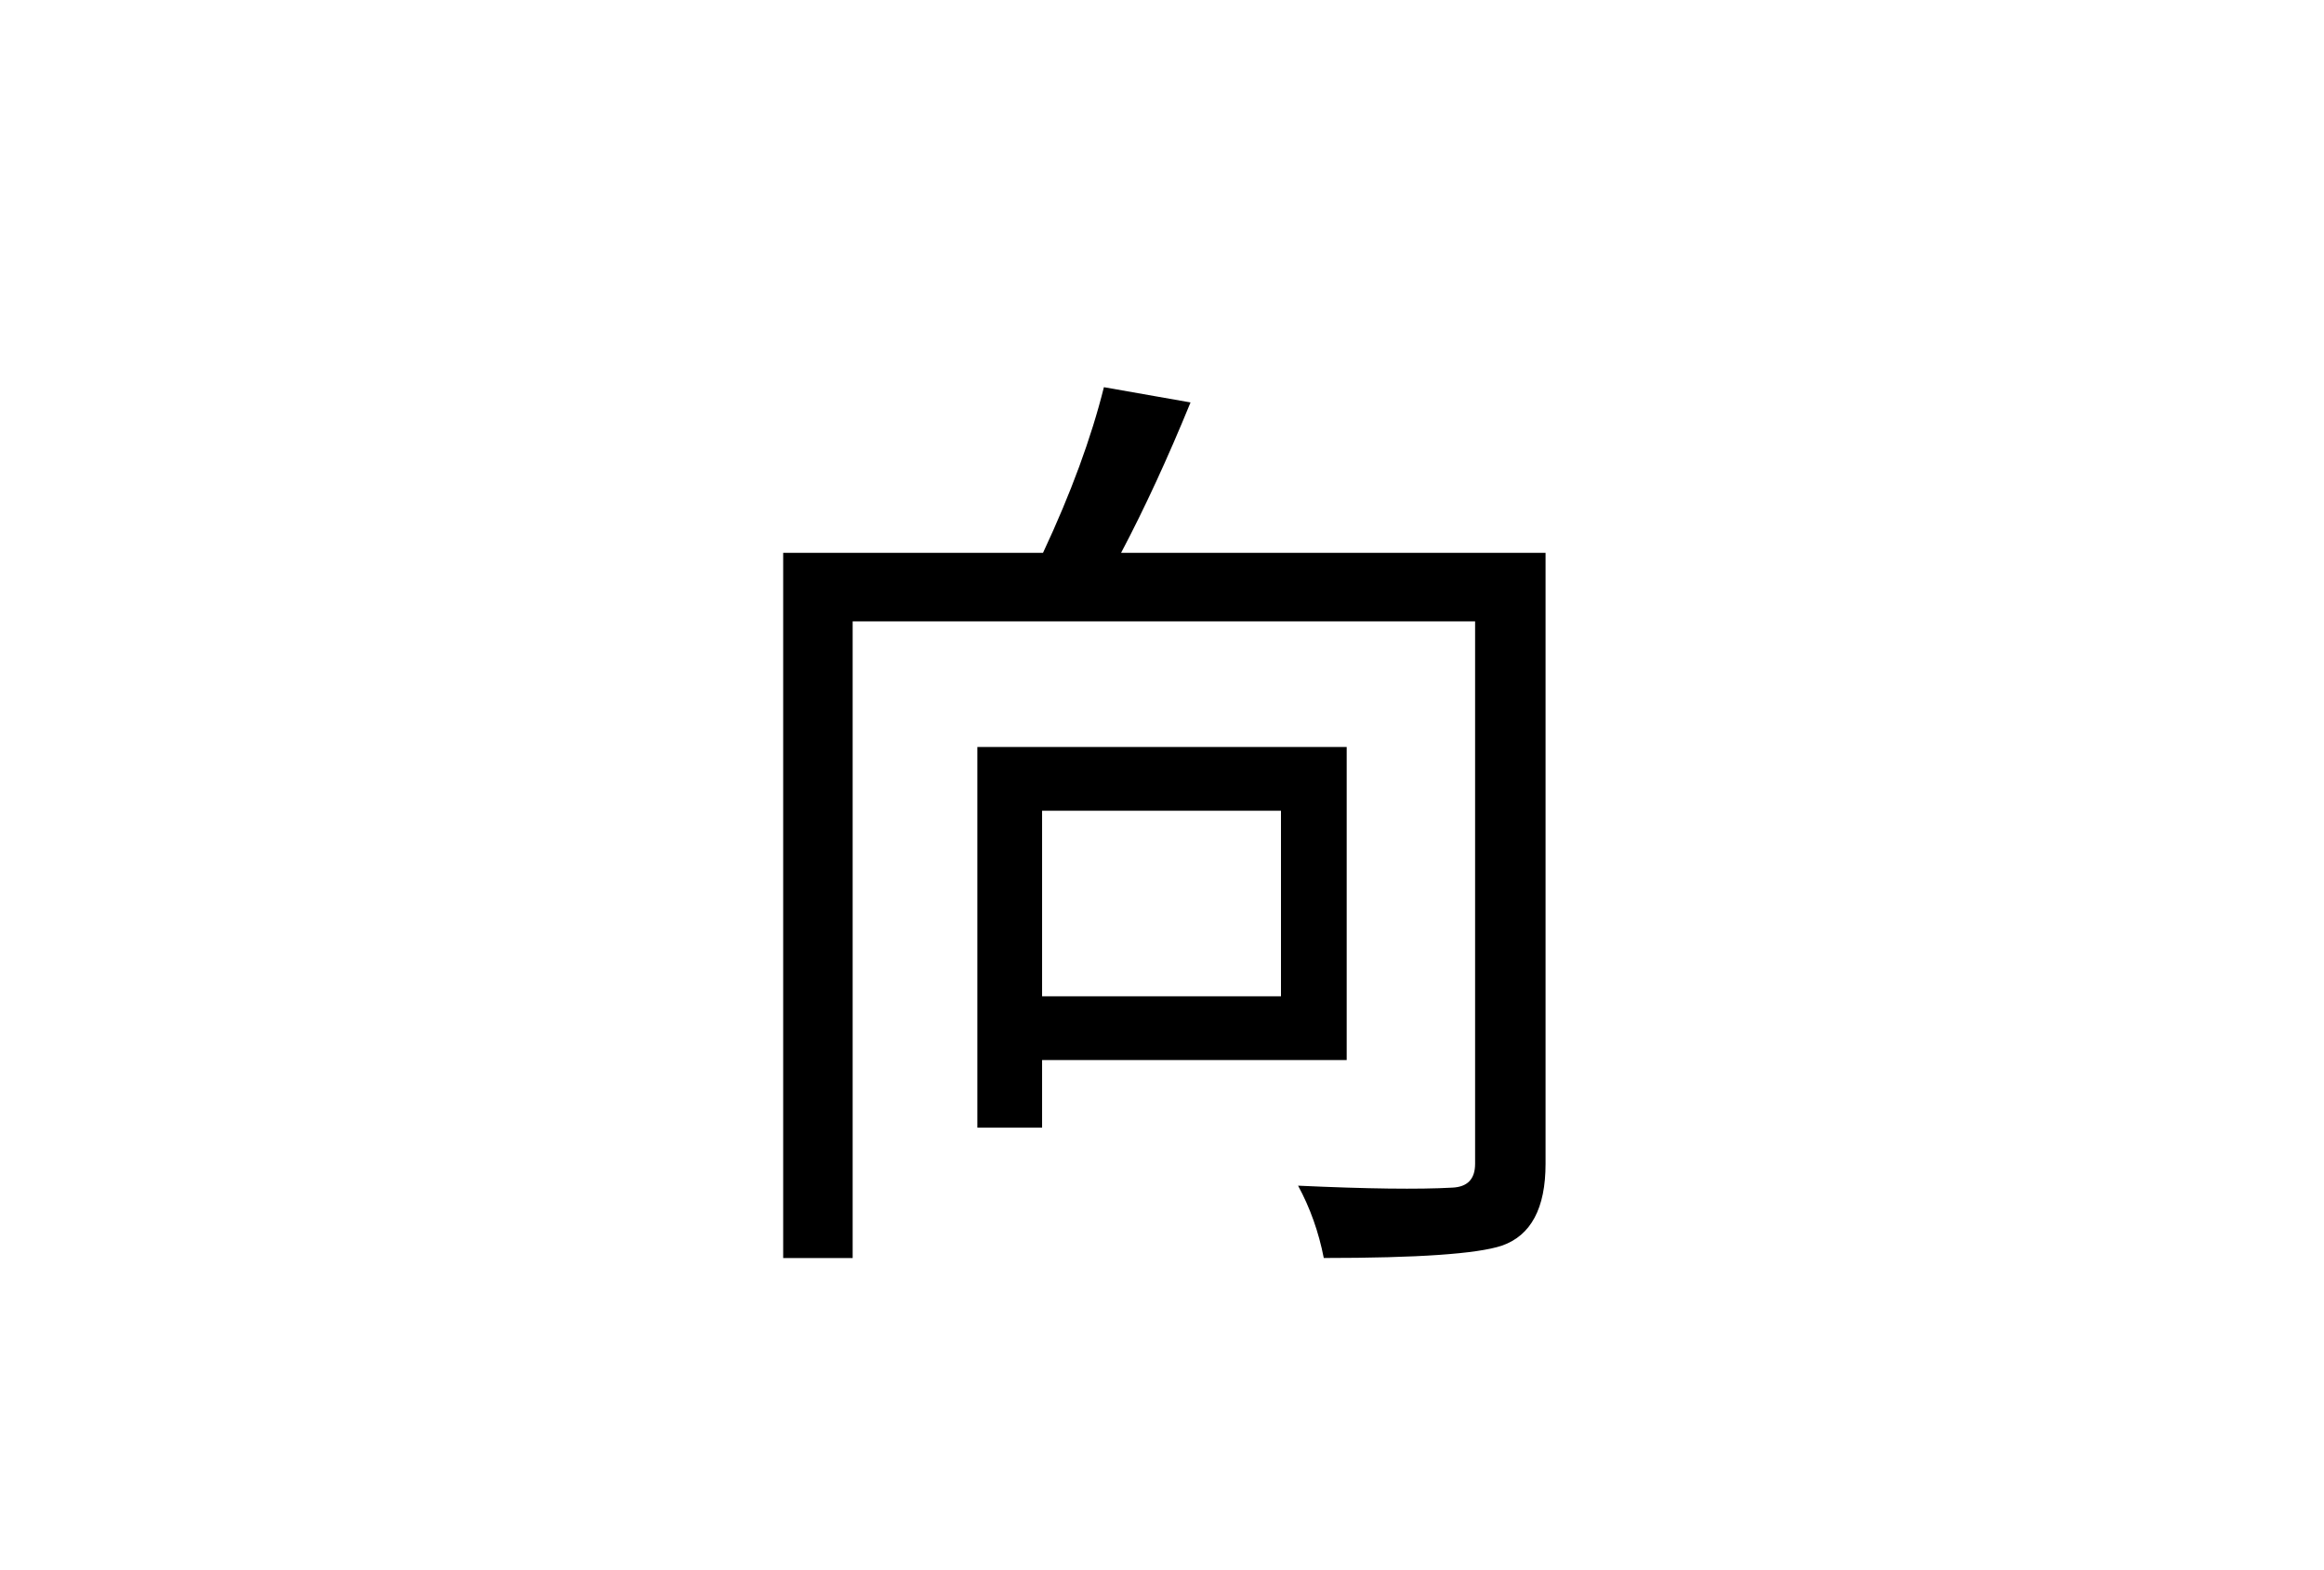 <svg version="1.1" x="0" y="0" width="100%" height="100%" viewBox="0 0 60006.4 40550.4" xmlns="http://www.w3.org/2000/svg">
  <path d="M 26907.2 20934.8 L 26907.2 25726.4 L 33075.2 25726.4 L 33075.2 20934.8 L 26907.2 20934.8 Z M 26907.2 27372.8 L 26907.2 29118.8 L 25235.6 29118.8 L 25235.6 19288.4 L 34772 19288.4 L 34772 27372.8 L 26908.4 27372.8 L 26907.2 27372.8 Z M 39906.8 30052.4 Q 39906.8 31772 38777.6 32165.6 Q 37817.6 32483.6 34180.4 32483.6 Q 33983.6 31476.8 33516.8 30616.4 Q 36196.4 30740 37498.4 30666.8 Q 38087.6 30641.6 38087.6 30052.4 L 38087.6 16044.8 L 22016 16044.8 L 22016 32484.8 L 20222 32484.8 L 20222 14274.8 L 26931.2 14274.8 Q 28012.4 11964.8 28503.2 9998 L 30740 10391.6 Q 29855.6 12552.8 28947.2 14274.8 L 39906.8 14274.8 L 39906.8 30052.4 Z " fill-rule="nonzero" style="fill:#000000;;fill-opacity:1;"/>
</svg>